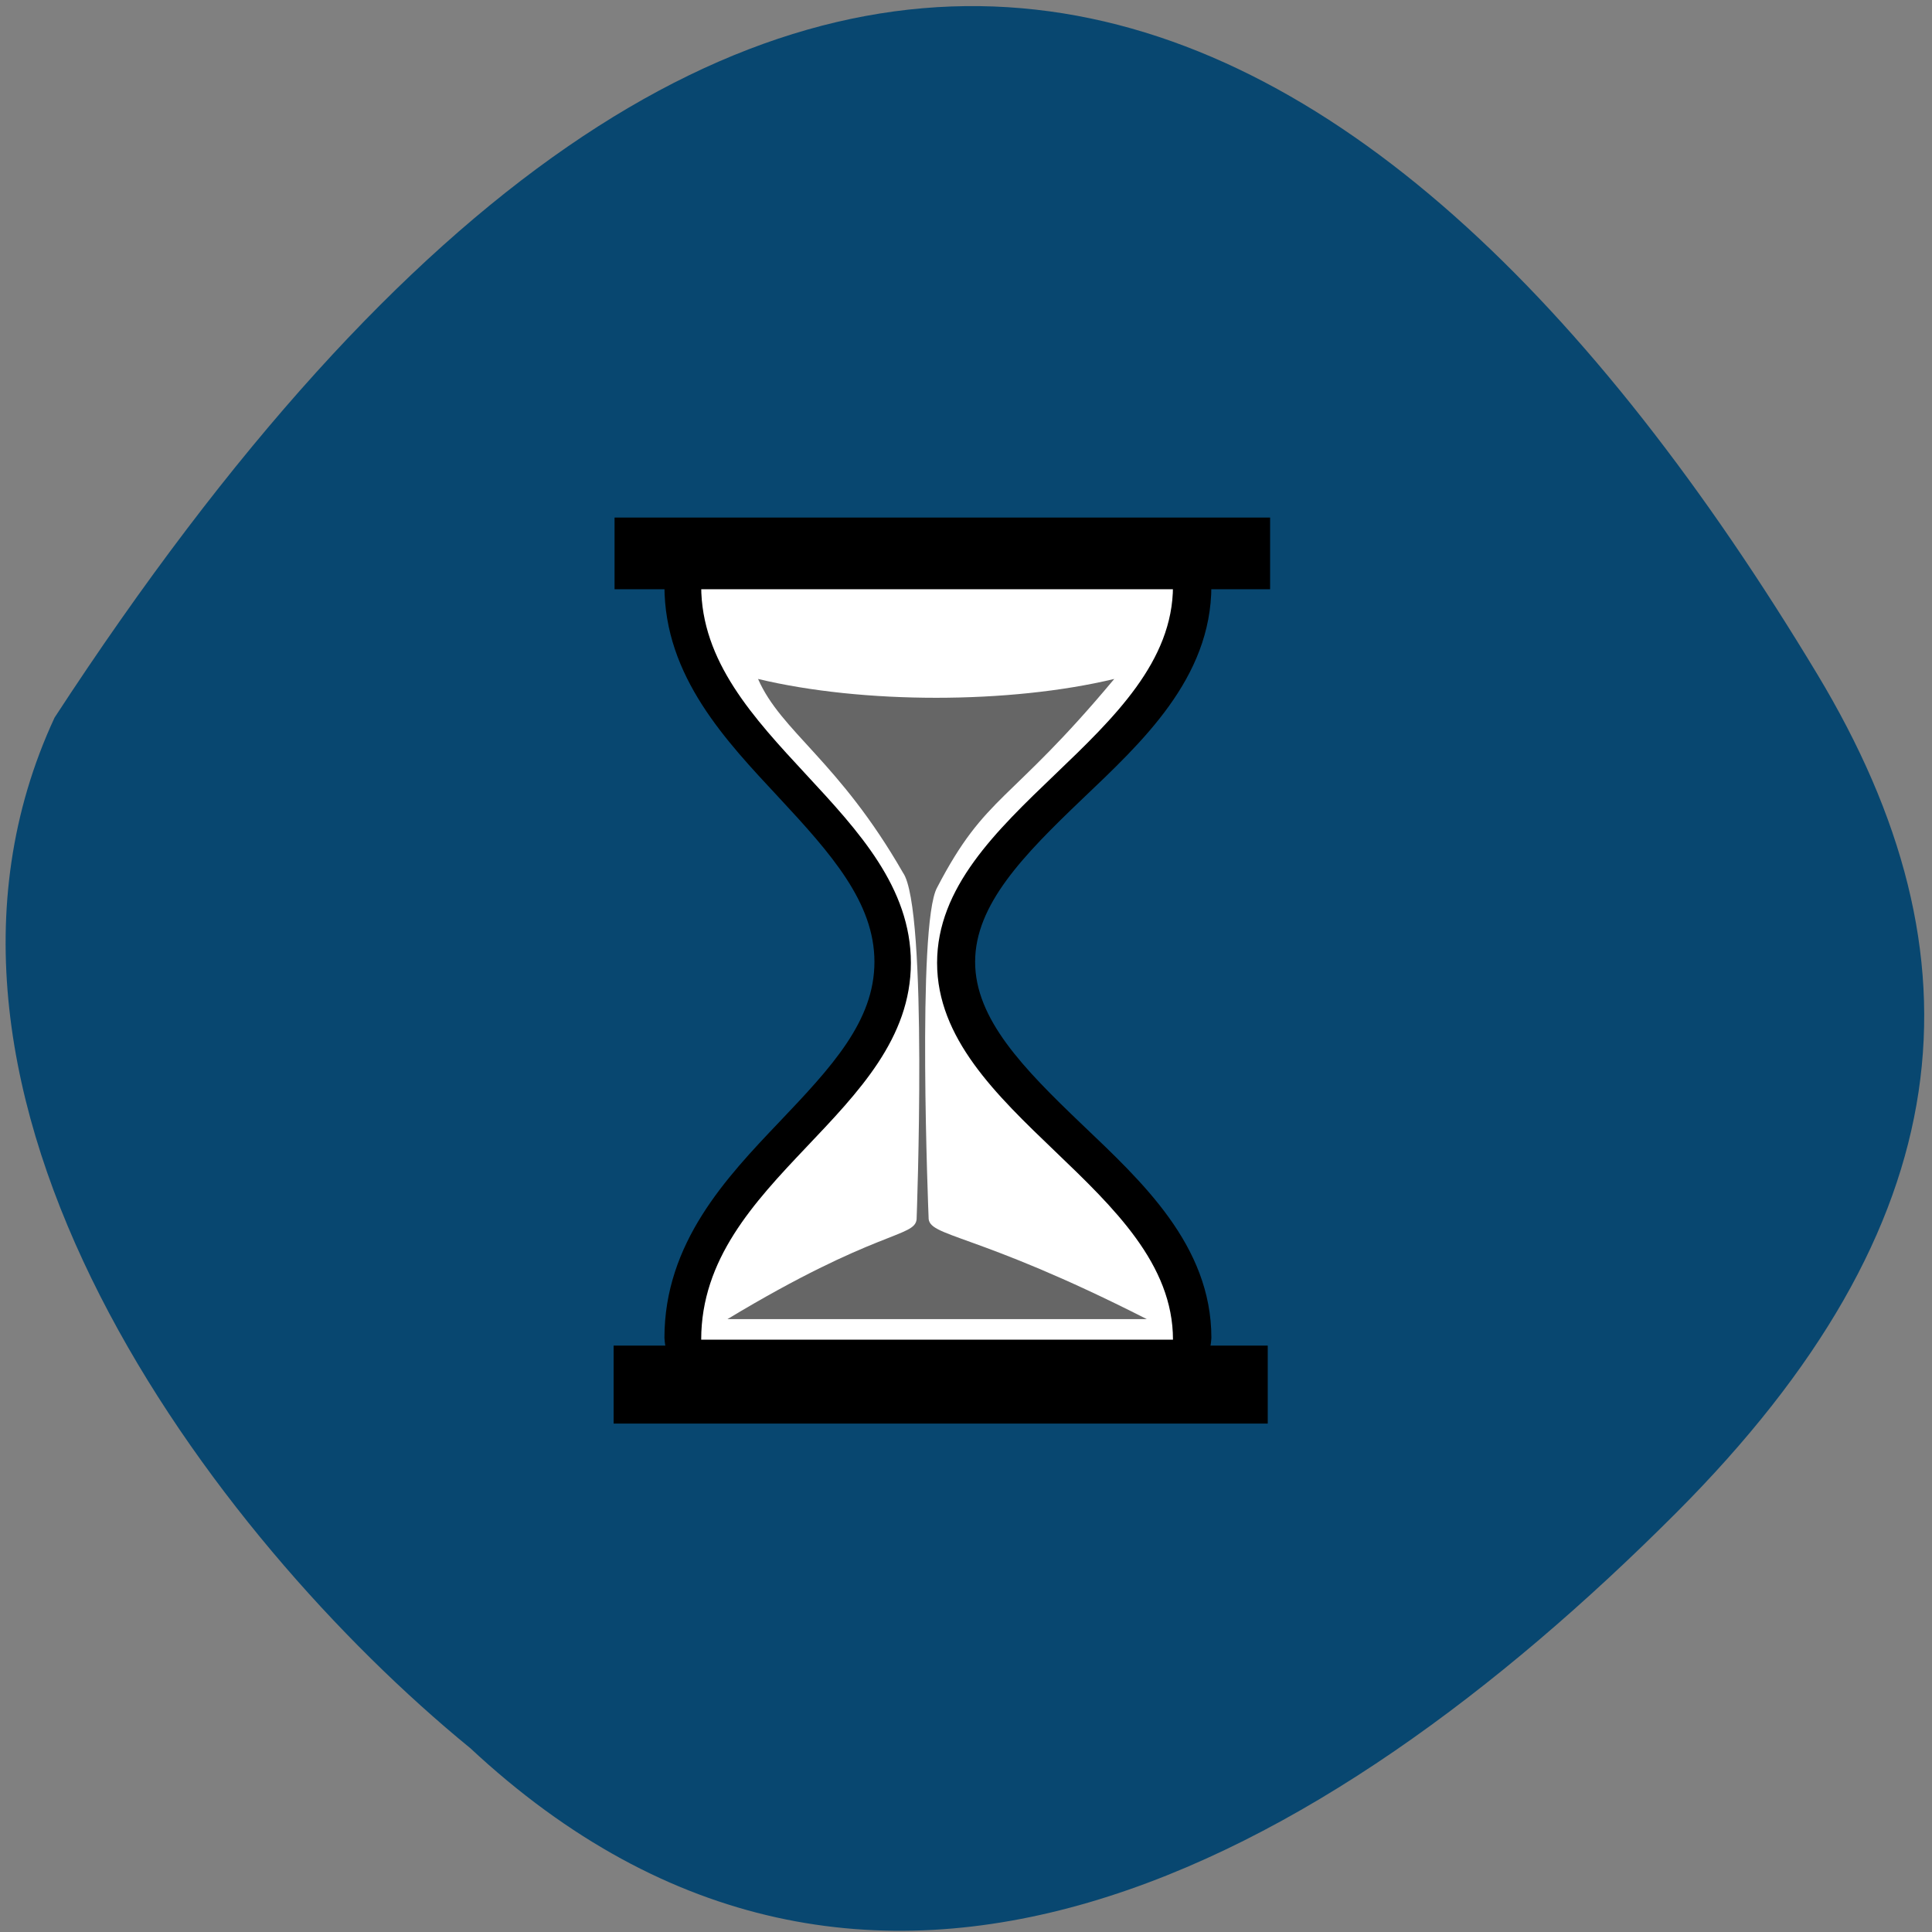 <svg xmlns="http://www.w3.org/2000/svg" viewBox="0 0 256 256"><rect x="0" y="0" width="256" height="256" fill="#808080" stroke="none"/><g color="#000" fill="#084770"><path d="m 62.24 231.57 c 52.688 49.21 113.02 15.79 159.85 -31.1 38.14 -38.19 41.31 -73.61 18.712 -111.13 -59.03 -98.04 -139.35 -138.72 -233.57 5.744 -23.289 50.14 21.06 108.71 55 136.49 z"/></g><g transform="matrix(0.498 0 0 0.558 59.721 -355.6)"><path d="m 264.59 62.906 c -20.346 -0.045 -35.12 20.2 -31.19 16.688 -4.04 6.174 -6.405 28.19 -6.313 20.813 0 95.95 62.43 163.92 115.28 223.38 52.847 59.45 96.38 110.92 96.38 173.5 0 62.62 -43.05 110.9 -96.09 169.25 -53.07 58.38 -115.56 127.34 -115.56 227.63 0 1.01 0.522 6.323 0.719 7.313 0.197 0.99 1.739 6.13 2.125 7.06 0.386 0.932 2.908 5.63 3.469 6.469 0.561 0.839 3.943 4.974 4.656 5.688 0.714 0.714 4.848 4.096 5.688 4.656 0.839 0.561 5.536 3.083 6.469 3.469 0.932 0.386 6.073 1.928 7.06 2.125 0.99 0.197 6.303 0.719 7.313 0.719 h 476.25 c 1.01 0 6.323 -0.522 7.313 -0.719 0.99 -0.197 6.099 -1.739 7.03 -2.125 0.932 -0.386 5.63 -2.908 6.469 -3.469 0.839 -0.561 4.974 -3.943 5.688 -4.656 0.714 -0.714 4.096 -4.848 4.656 -5.688 0.561 -0.839 3.083 -5.537 3.469 -6.469 0.386 -0.932 1.959 -6.073 2.156 -7.06 0.197 -0.99 0.719 -6.303 0.719 -7.313 0 -97.95 -70.63 -165.51 -130.06 -224.94 -59.43 -59.43 -108.06 -111.55 -108.06 -171.94 0 -60.38 48.631 -112.47 108.06 -171.91 59.43 -59.43 130.06 -127.02 130.06 -224.97 0 -1.01 -0.522 -6.323 -0.719 -7.313 -0.197 -0.99 -1.77 -6.099 -2.156 -7.03 -0.386 -0.932 -2.908 -5.63 -3.469 -6.469 -0.561 -0.839 -3.943 -4.974 -4.656 -5.688 -0.714 -0.714 -4.848 -4.096 -5.688 -4.656 -0.839 -0.561 -5.537 -3.083 -6.469 -3.469 -0.932 -0.386 -6.04 -1.959 -7.03 -2.156 -0.99 -0.197 -6.303 -0.719 -7.313 -0.719 -181.58 -0.003 -294.67 0.003 -476.25 0 z" transform="matrix(0.264 0 0 0.225 -3.085 753.79)"/><path d="m 122.44 865.92 c 0 -35.794 -55.791 -53.691 -55.791 -89.48 47.861 0.001 77.67 -0.001 125.53 0 0 35.794 -62.765 53.691 -62.765 89.48 0 35.794 62.765 53.691 62.765 89.48 h -125.53 c 0 -38.18 55.791 -53.691 55.791 -89.48 z" fill="#fff"/><path d="m 81.77 798.49 c 6.165 12.571 21.505 19.478 38.558 46.01 6.747 8.373 3.635 82.32 3.635 82.32 -0.5 4.332 -10.63 2.349 -50.33 23.7 h 111.58 c -46.03 -20.89 -58.27 -19.395 -58.06 -24.19 0 0 -3.188 -69.63 2.272 -78.3 13.03 -22.332 19.239 -19.702 47.13 -49.53 -27.895 5.966 -66.891 5.966 -94.79 0 z" fill="#666" stroke-width="0.026"/><g stroke="#000"><path stroke-width="3.406" d="m 45.3 761.88 h 171.02 v 13.616 h -171.02 z"/><path stroke-width="3.564" d="m 45.13 958.59 h 170.48 v 14.951 h -170.48 z"/></g></g></svg>